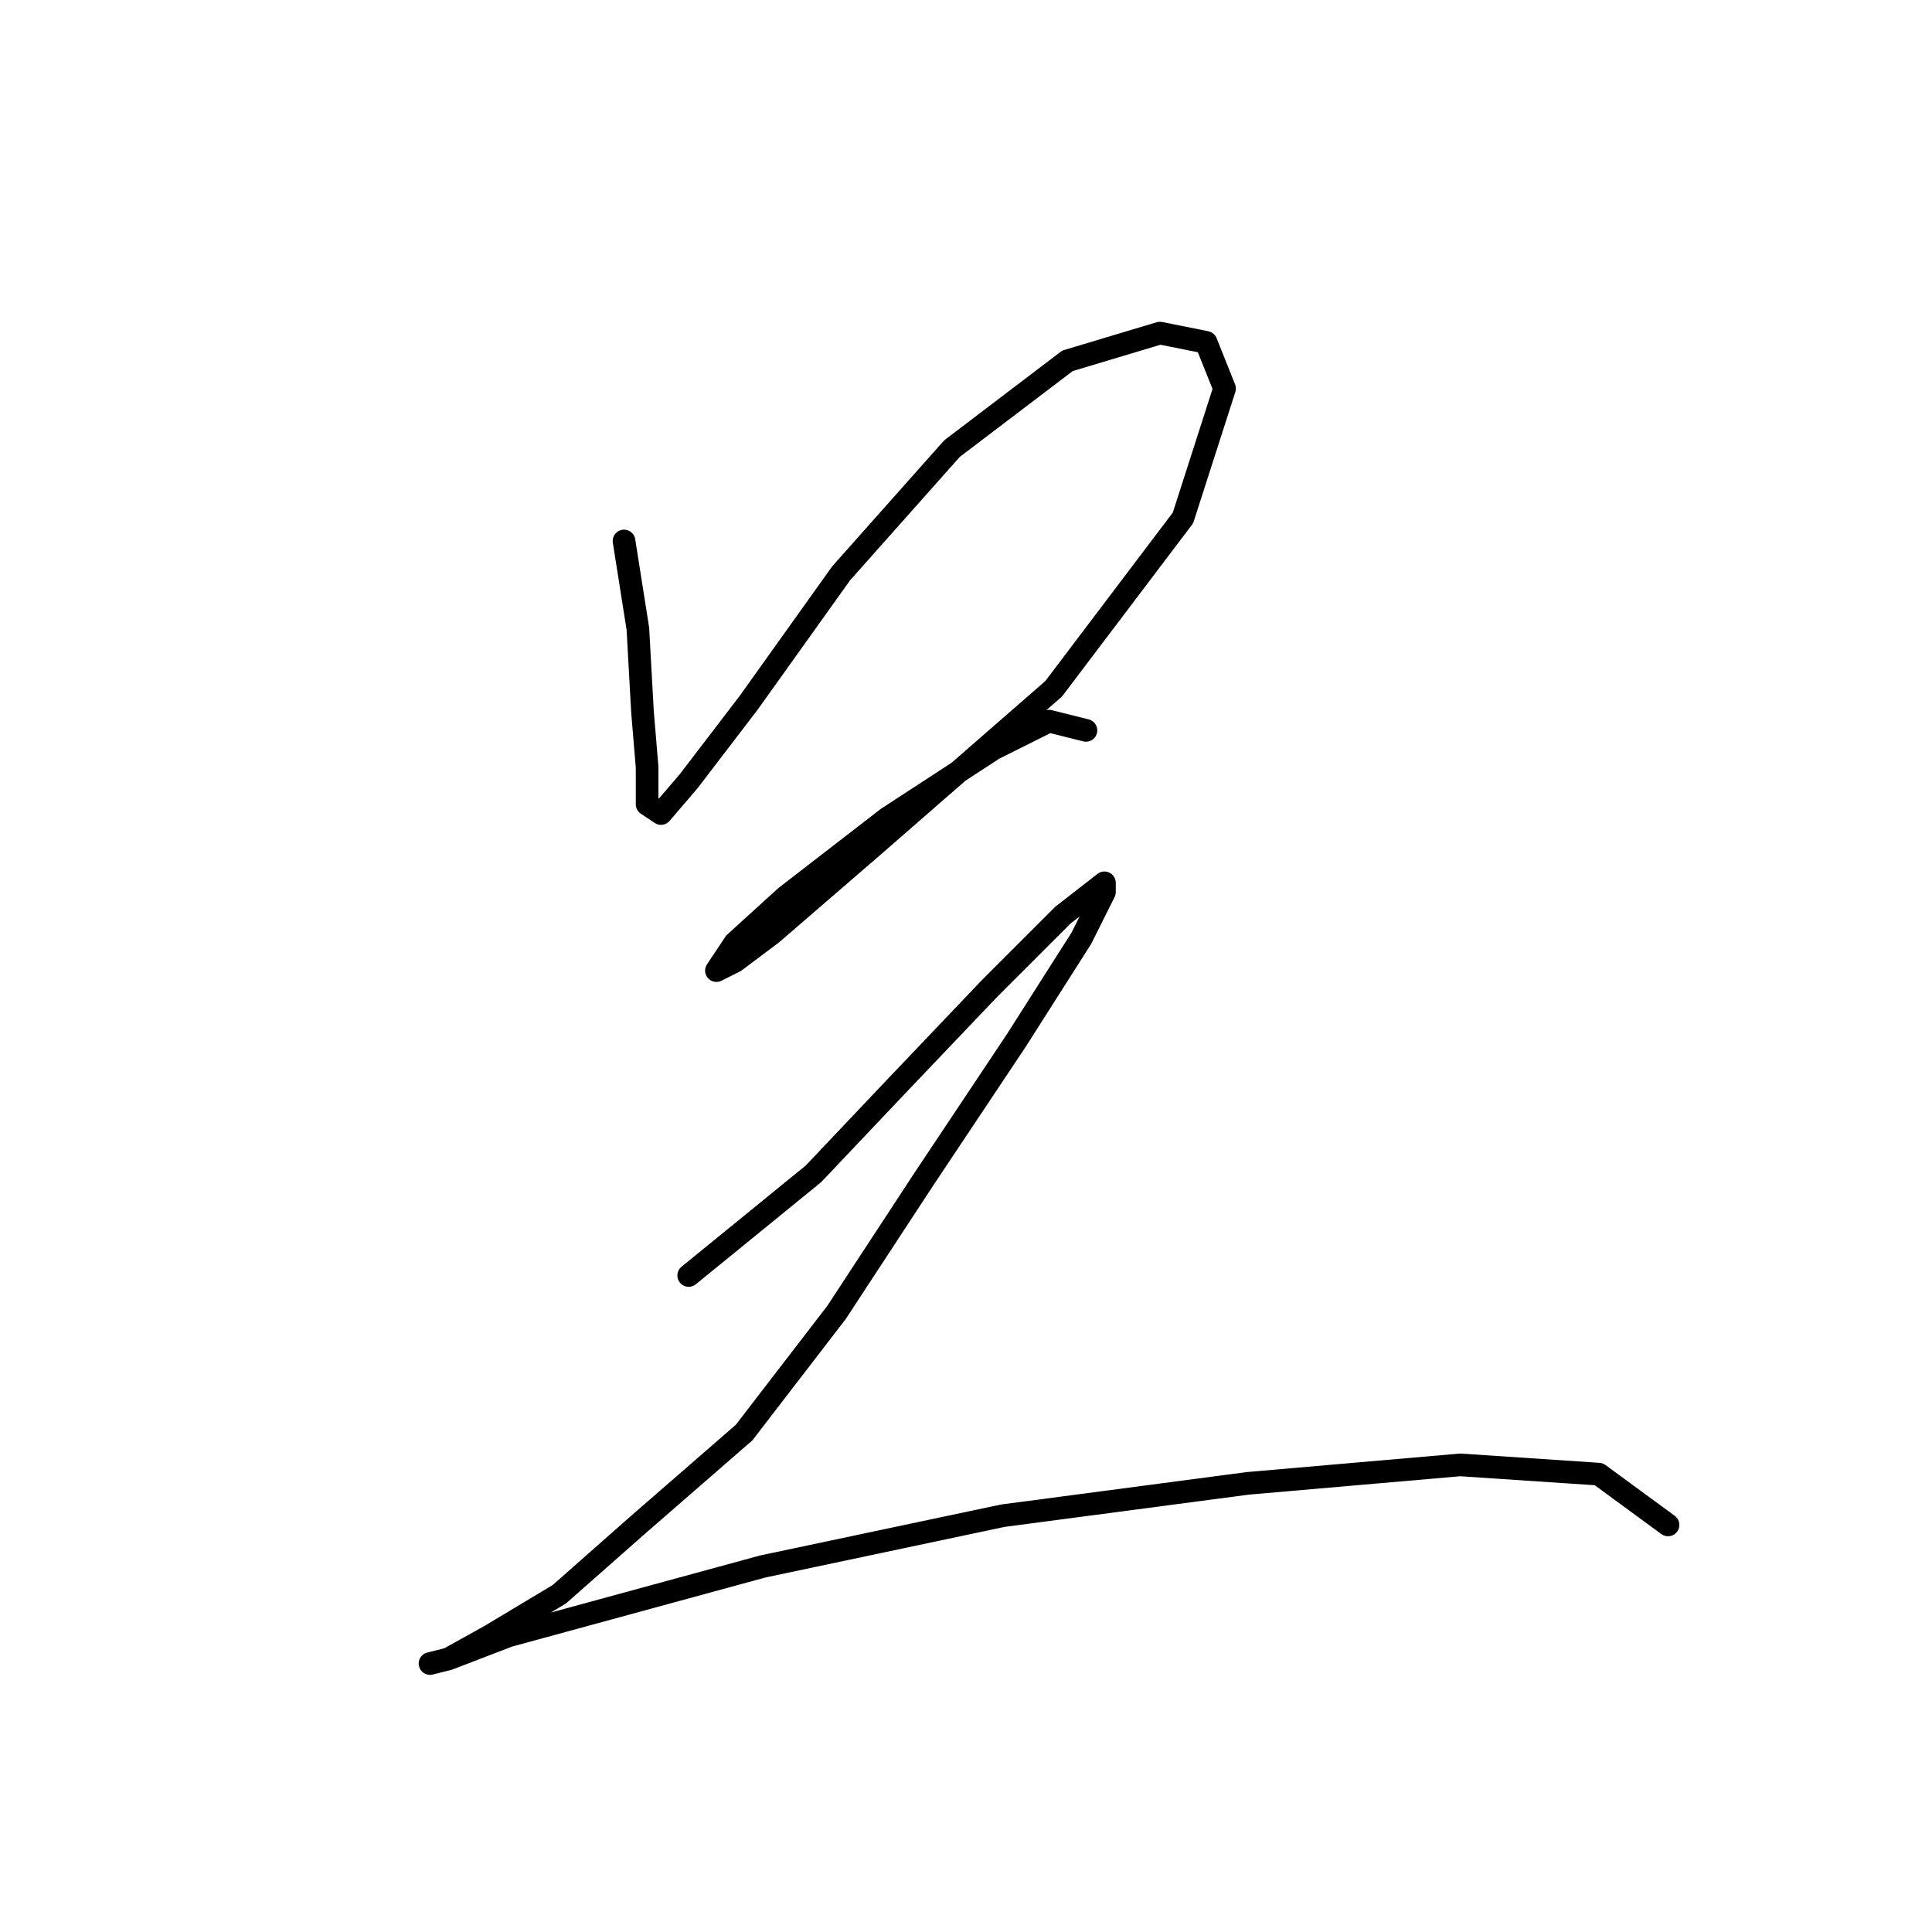 <?xml version="1.0" standalone="no"?>
    <svg width="256" height="256" xmlns="http://www.w3.org/2000/svg" version="1.1">
    <polyline stroke="black" stroke-width="3" stroke-linecap="round" fill="transparent" stroke-linejoin="round" points="82.686 71.683 84.522 83.313 85.134 94.331 85.746 101.677 85.746 106.573 87.582 107.798 91.255 103.513 99.213 93.107 111.455 75.968 126.146 59.441 141.448 47.811 153.691 44.138 159.812 45.362 162.26 51.483 156.751 68.622 139.612 91.271 115.74 112.082 102.273 123.713 97.376 127.385 94.928 128.61 97.376 124.937 104.11 118.816 117.576 108.41 131.655 99.228 139 95.555 143.897 96.78 143.897 96.78 " />
        <polyline stroke="black" stroke-width="3" stroke-linecap="round" fill="transparent" stroke-linejoin="round" points="91.255 169.009 107.782 155.543 118.8 143.912 131.043 131.058 140.836 121.264 146.345 116.979 146.345 118.204 143.285 124.325 134.715 137.791 122.473 156.155 110.843 173.906 98.6 189.821 84.522 202.063 74.116 211.245 64.934 216.754 59.425 219.814 56.977 220.427 59.425 219.814 67.383 216.754 101.049 207.572 132.879 200.839 165.321 196.554 193.478 194.106 211.841 195.33 221.023 202.063 221.023 202.063 " />
        </svg>